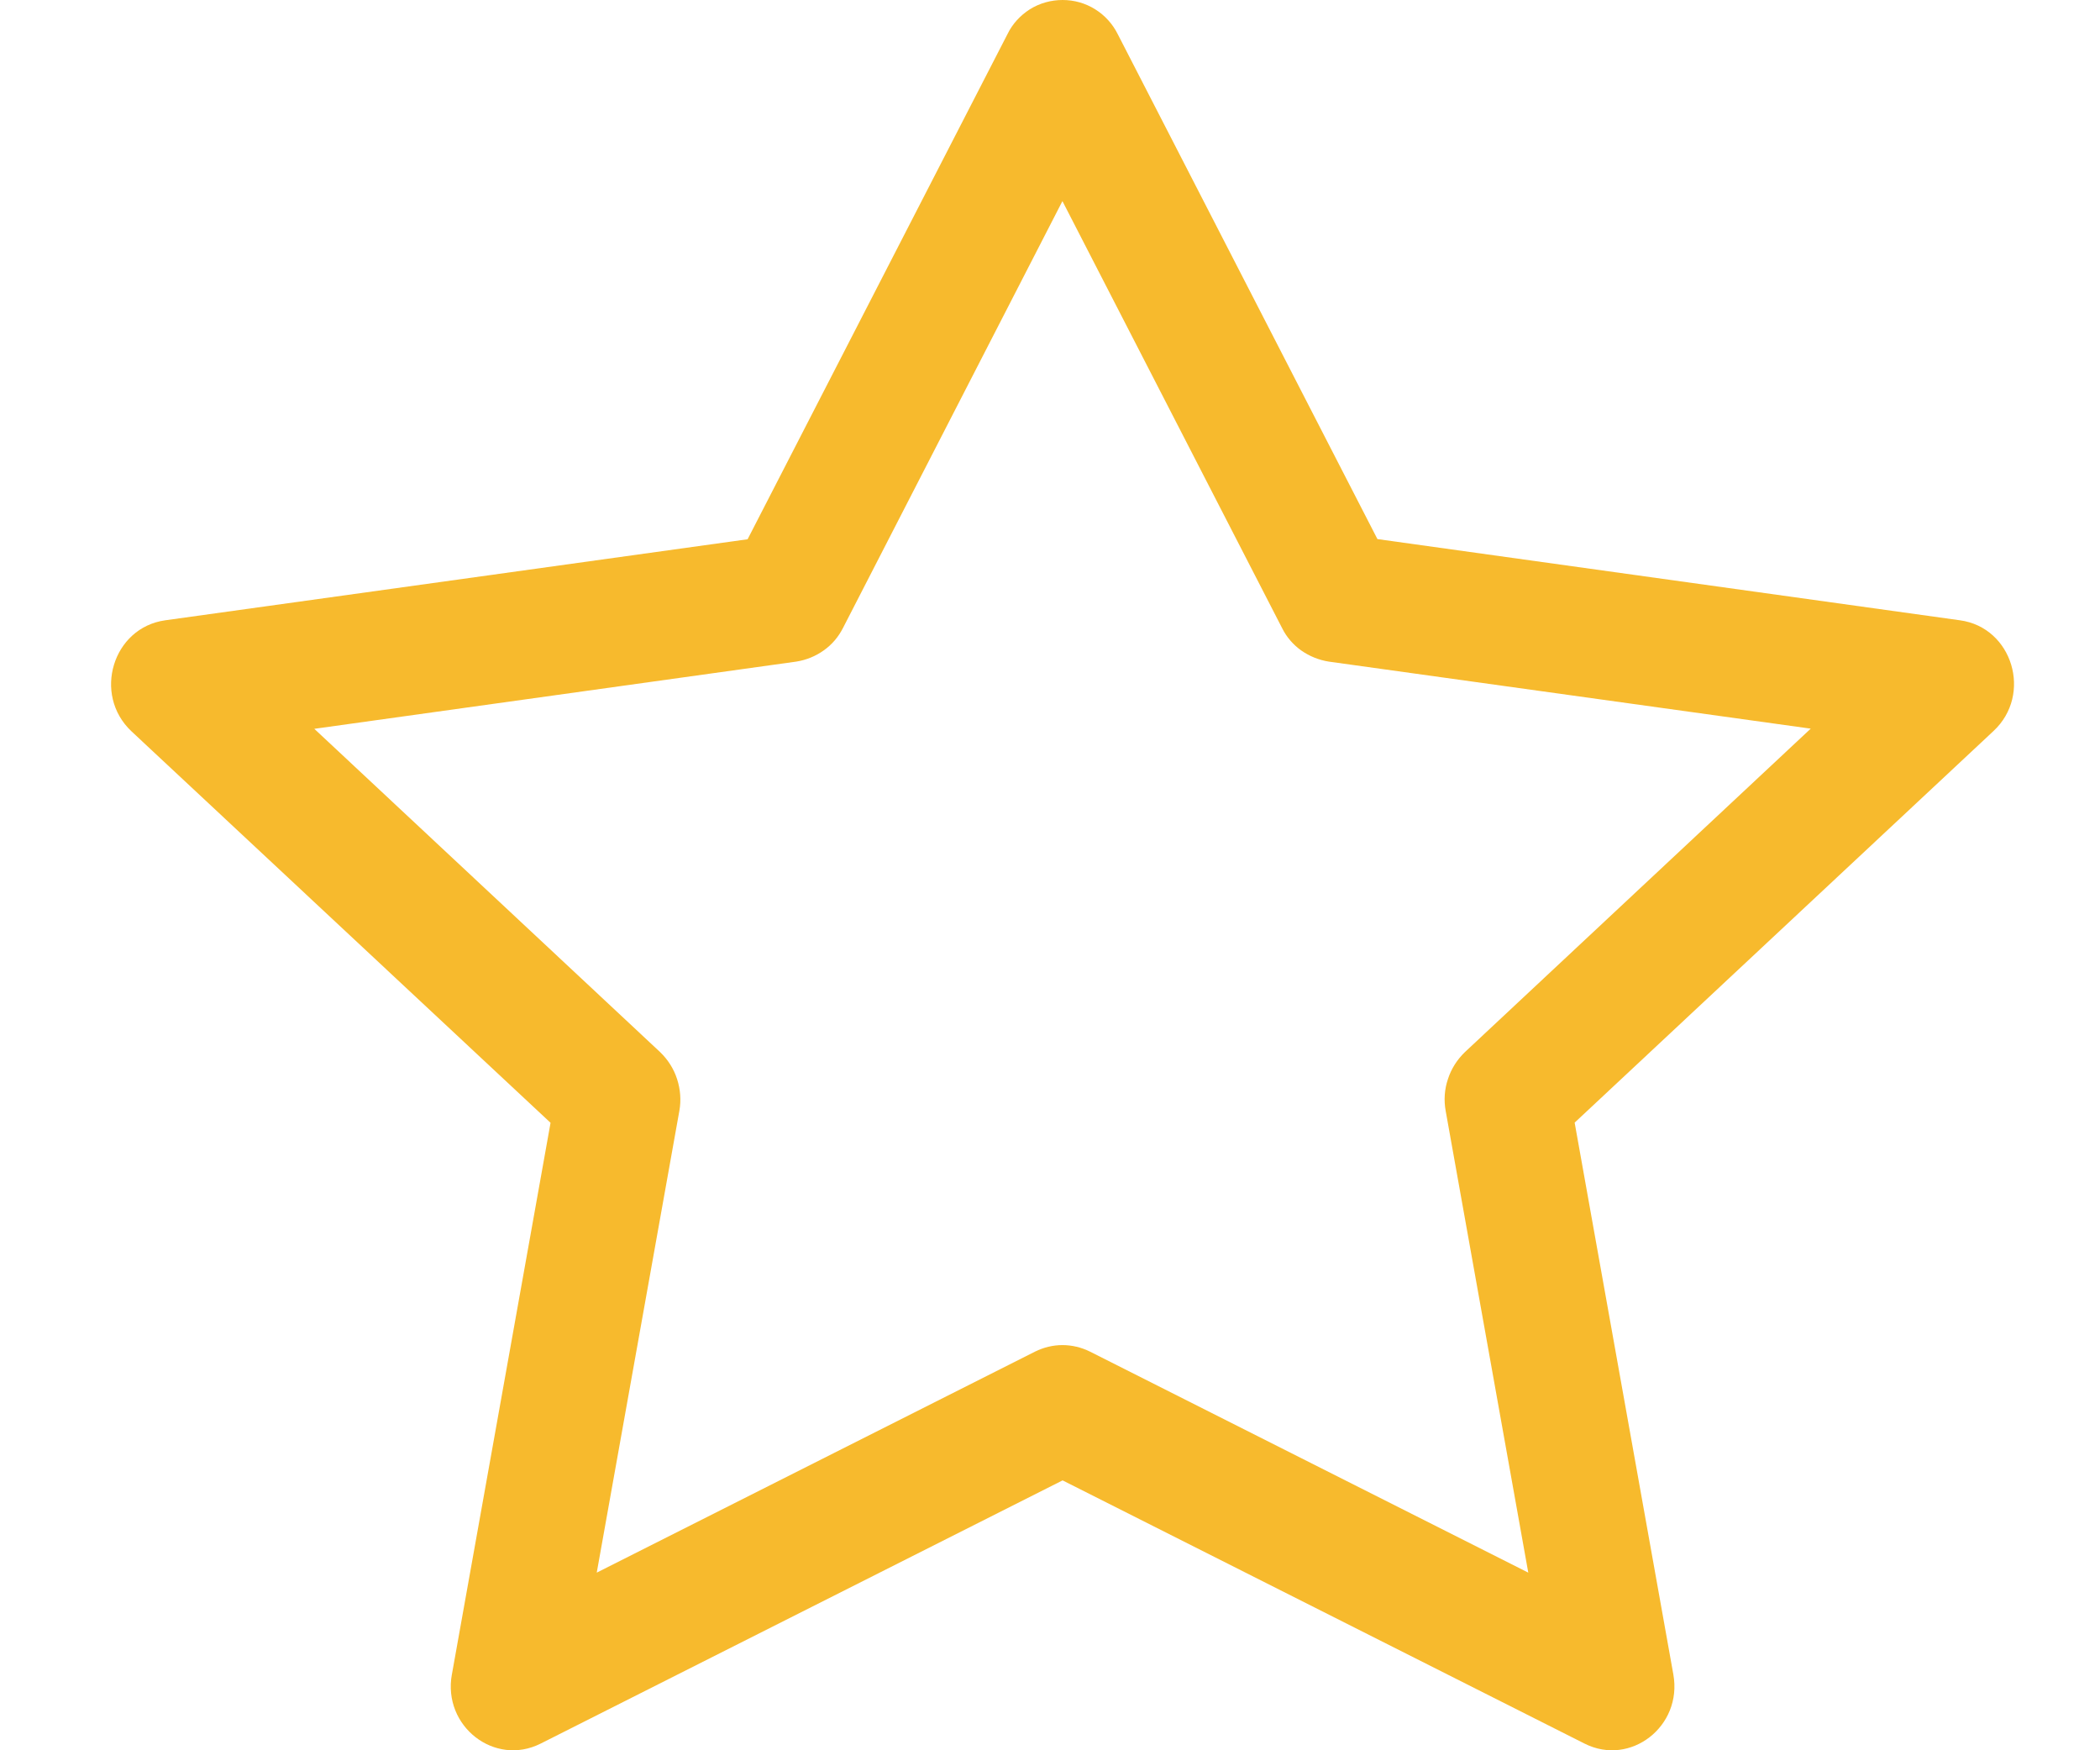 <svg width="12" height="10" viewBox="0 0 12 10" fill="none" xmlns="http://www.w3.org/2000/svg">
<path d="M2.582 9.567C2.529 9.863 2.826 10.094 3.089 9.962L6.072 8.458L9.055 9.962C9.317 10.094 9.615 9.863 9.562 9.567L8.998 6.414L11.391 4.177C11.616 3.968 11.5 3.585 11.2 3.544L7.871 3.08L6.387 0.195C6.358 0.137 6.314 0.088 6.258 0.053C6.202 0.018 6.138 0 6.072 0C6.006 0 5.941 0.018 5.885 0.053C5.83 0.088 5.785 0.137 5.757 0.195L4.272 3.081L0.944 3.544C0.644 3.586 0.528 3.968 0.751 4.178L3.146 6.415L2.582 9.568V9.567ZM5.915 7.722L3.41 8.985L3.882 6.347C3.893 6.286 3.888 6.224 3.869 6.165C3.85 6.106 3.816 6.053 3.771 6.01L1.796 4.164L4.55 3.78C4.607 3.771 4.661 3.749 4.707 3.716C4.754 3.683 4.791 3.639 4.817 3.588L6.071 1.149L7.326 3.588C7.351 3.639 7.389 3.683 7.435 3.716C7.482 3.749 7.536 3.771 7.593 3.78L10.347 4.163L8.372 6.01C8.327 6.053 8.293 6.106 8.274 6.165C8.254 6.224 8.25 6.286 8.261 6.347L8.733 8.985L6.228 7.722C6.179 7.698 6.126 7.685 6.071 7.685C6.017 7.685 5.964 7.698 5.915 7.722Z" fill="#F7BA2D"/>
</svg>
